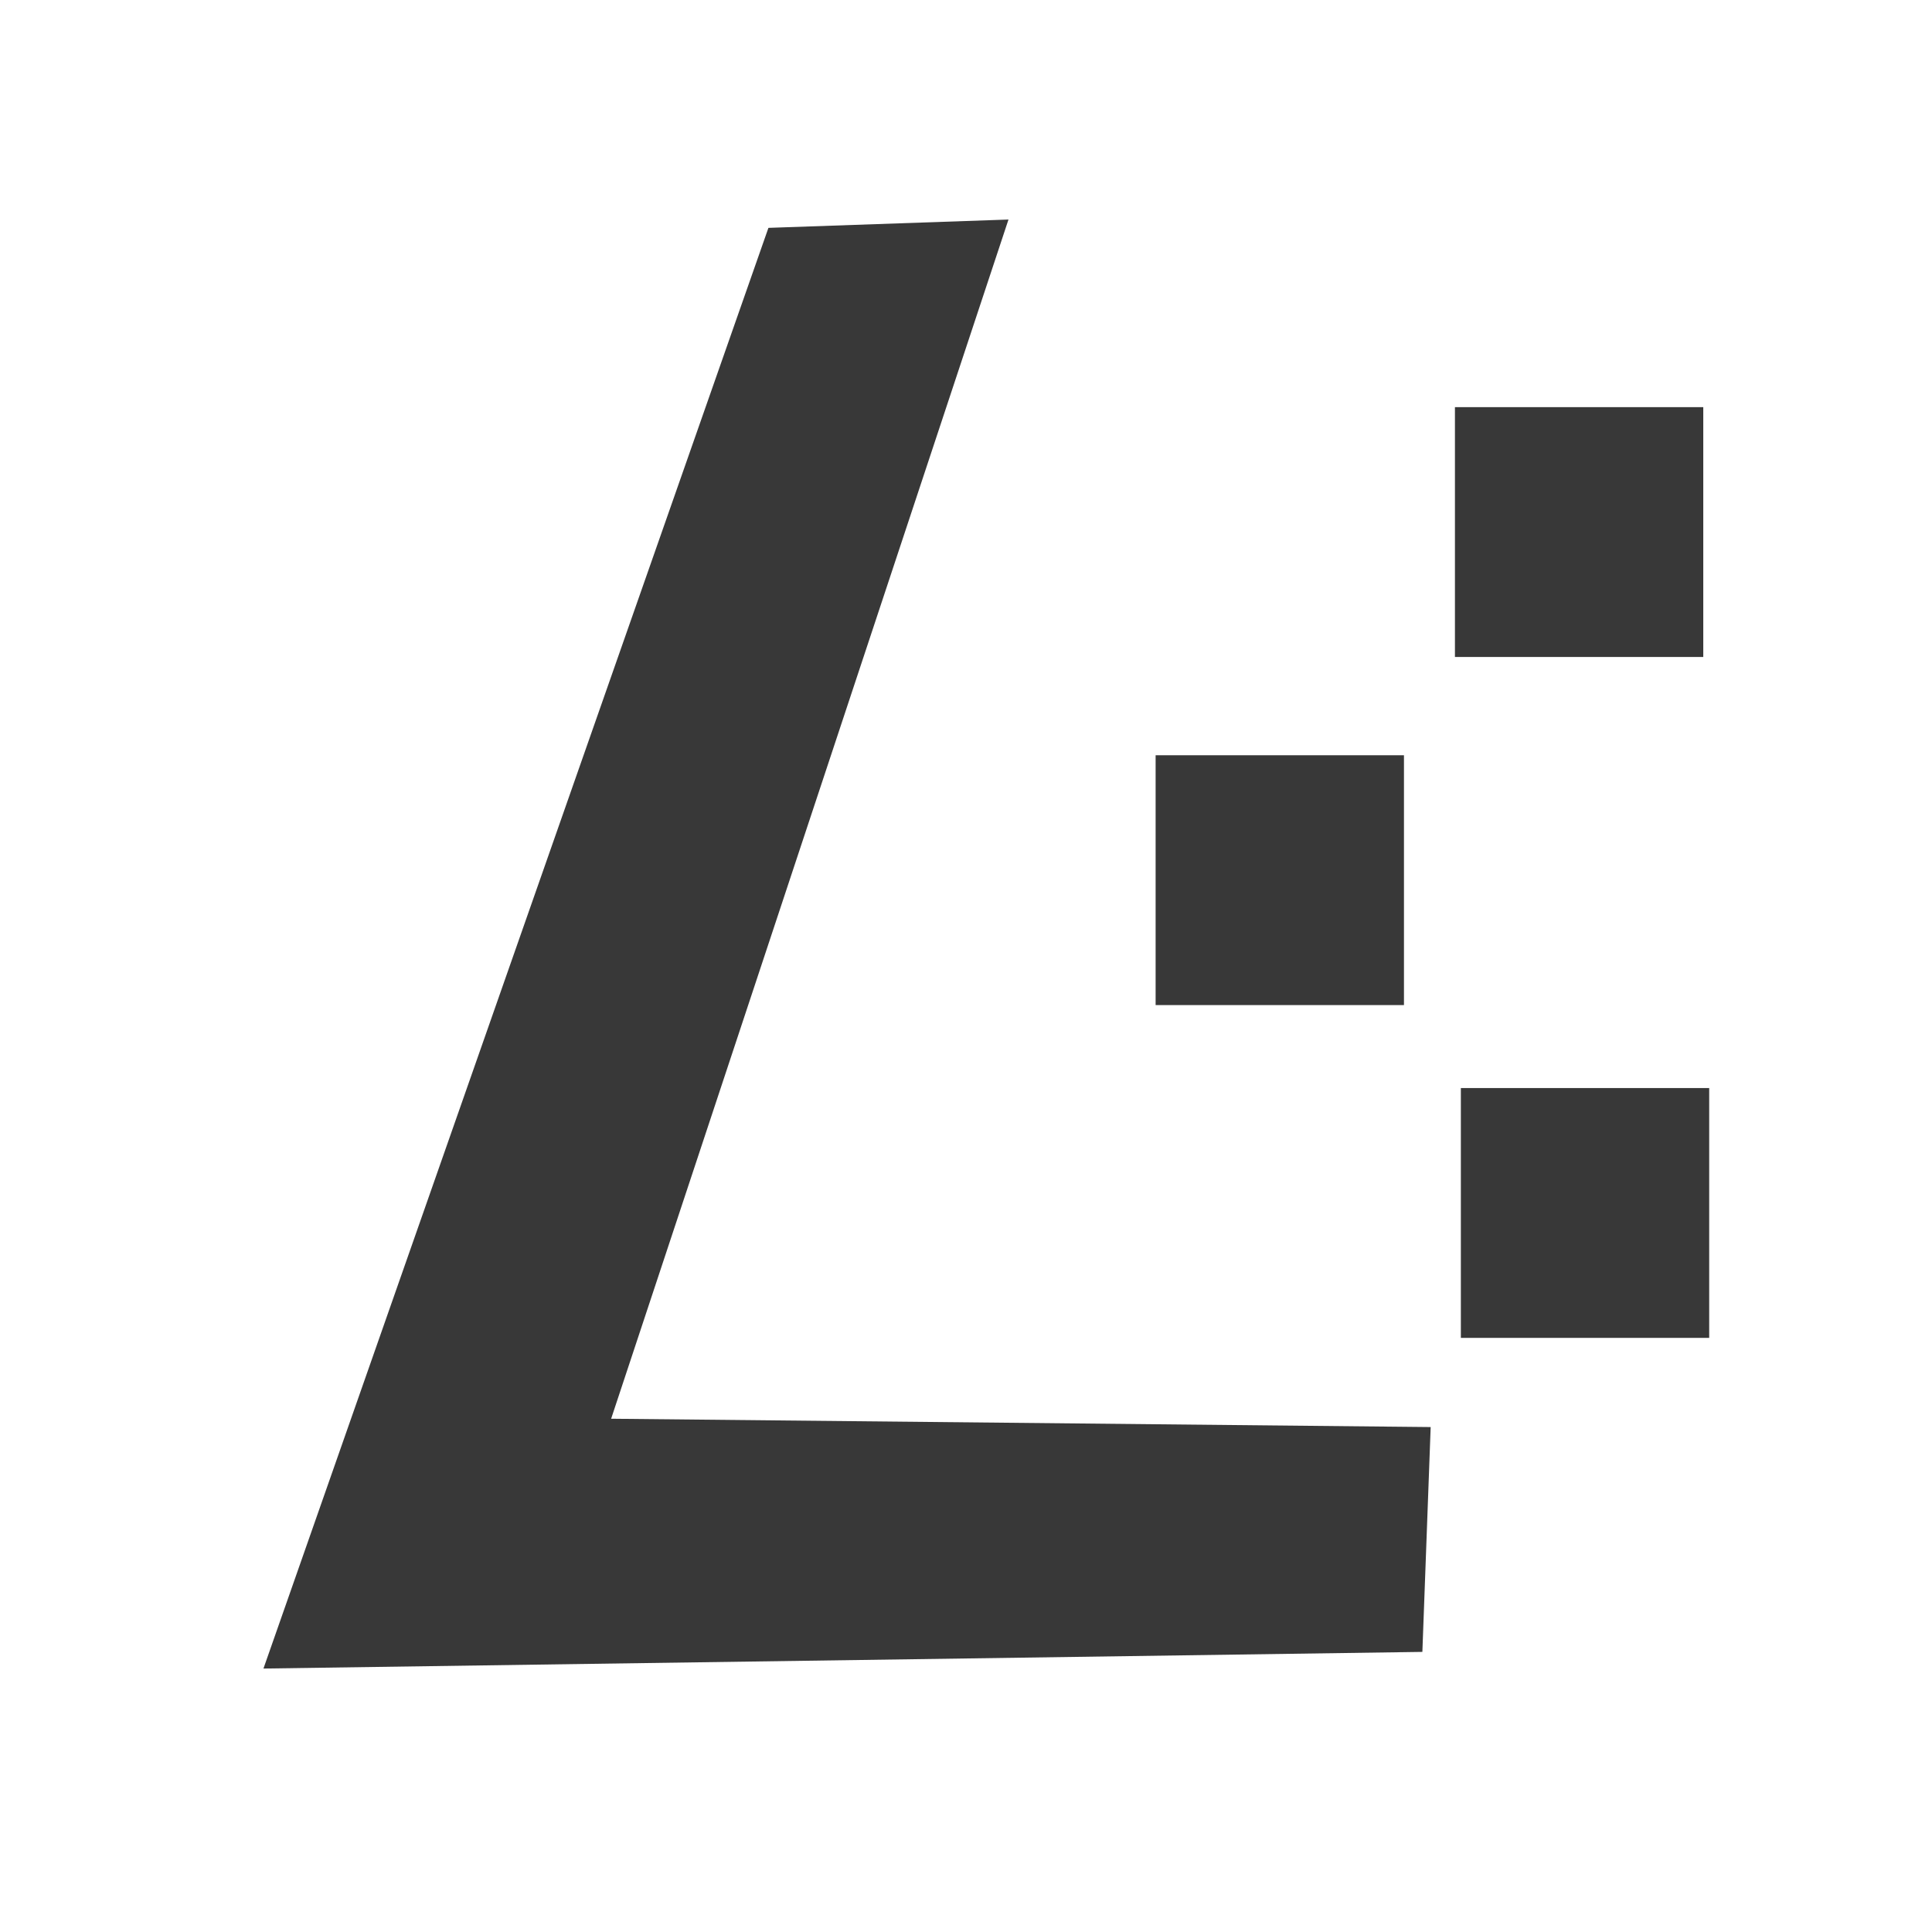 <?xml version="1.0" encoding="UTF-8" standalone="no"?>
<!-- Created with Inkscape (http://www.inkscape.org/) -->

<svg
   xmlns:dc="http://purl.org/dc/elements/1.1/"
   xmlns:cc="http://creativecommons.org/ns#"
   xmlns:rdf="http://www.w3.org/1999/02/22-rdf-syntax-ns#"
   xmlns:svg="http://www.w3.org/2000/svg"
   xmlns="http://www.w3.org/2000/svg"
   xmlns:sodipodi="http://sodipodi.sourceforge.net/DTD/sodipodi-0.dtd"
   xmlns:inkscape="http://www.inkscape.org/namespaces/inkscape"
   version="1.1"
   id="svg4656"
   width="73.333"
   height="73.333"
   viewBox="0 0 73.333 73.333"
   sodipodi:docname="me.svg"
   inkscape:version="0.92.1 unknown">
  <defs
     id="defs4660" />
  <sodipodi:namedview
     pagecolor="#ffffff"
     bordercolor="#666666"
     borderopacity="1"
     objecttolerance="10"
     gridtolerance="10"
     guidetolerance="10"
     inkscape:pageopacity="0"
     inkscape:pageshadow="2"
     inkscape:window-width="1920"
     inkscape:window-height="962"
     id="namedview4658"
     showgrid="false"
     inkscape:zoom="8.7106361"
     inkscape:cx="15.84959"
     inkscape:cy="35.045026"
     inkscape:window-x="0"
     inkscape:window-y="30"
     inkscape:window-maximized="1"
     inkscape:current-layer="svg4656" />
  <path
     style="fill:#333333;fill-opacity:0.972;fill-rule:evenodd;stroke:none;stroke-width:1.261px;stroke-linecap:butt;stroke-linejoin:miter;stroke-opacity:1"
     d="M 29.167,8.649 10,63.333 53.989,62.701 54.304,54.167 23.197,53.851 38.279,8.333 Z"
     id="path17252"
     inkscape:connector-curvature="0" />
  <rect
     style="opacity:1;fill:#333333;fill-opacity:0.972;fill-rule:nonzero;stroke:none;stroke-width:1.261;stroke-linecap:round;stroke-linejoin:bevel;stroke-miterlimit:4;stroke-dasharray:none;stroke-opacity:1"
     id="rect17254"
     width="9.426"
     height="9.483"
     x="55.45"
     y="41.299" />
  <rect
     style="opacity:1;fill:#333333;fill-opacity:0.972;fill-rule:nonzero;stroke:none;stroke-width:1.261;stroke-linecap:round;stroke-linejoin:bevel;stroke-miterlimit:4;stroke-dasharray:none;stroke-opacity:1"
     id="rect17254-3"
     width="9.426"
     height="9.483"
     x="43.864"
     y="28.667" />
  <rect
     style="opacity:1;fill:#333333;fill-opacity:0.972;fill-rule:nonzero;stroke:none;stroke-width:1.261;stroke-linecap:round;stroke-linejoin:bevel;stroke-miterlimit:4;stroke-dasharray:none;stroke-opacity:1"
     id="rect17254-6"
     width="9.426"
     height="9.483"
     x="55.225"
     y="15.454" />
</svg>
